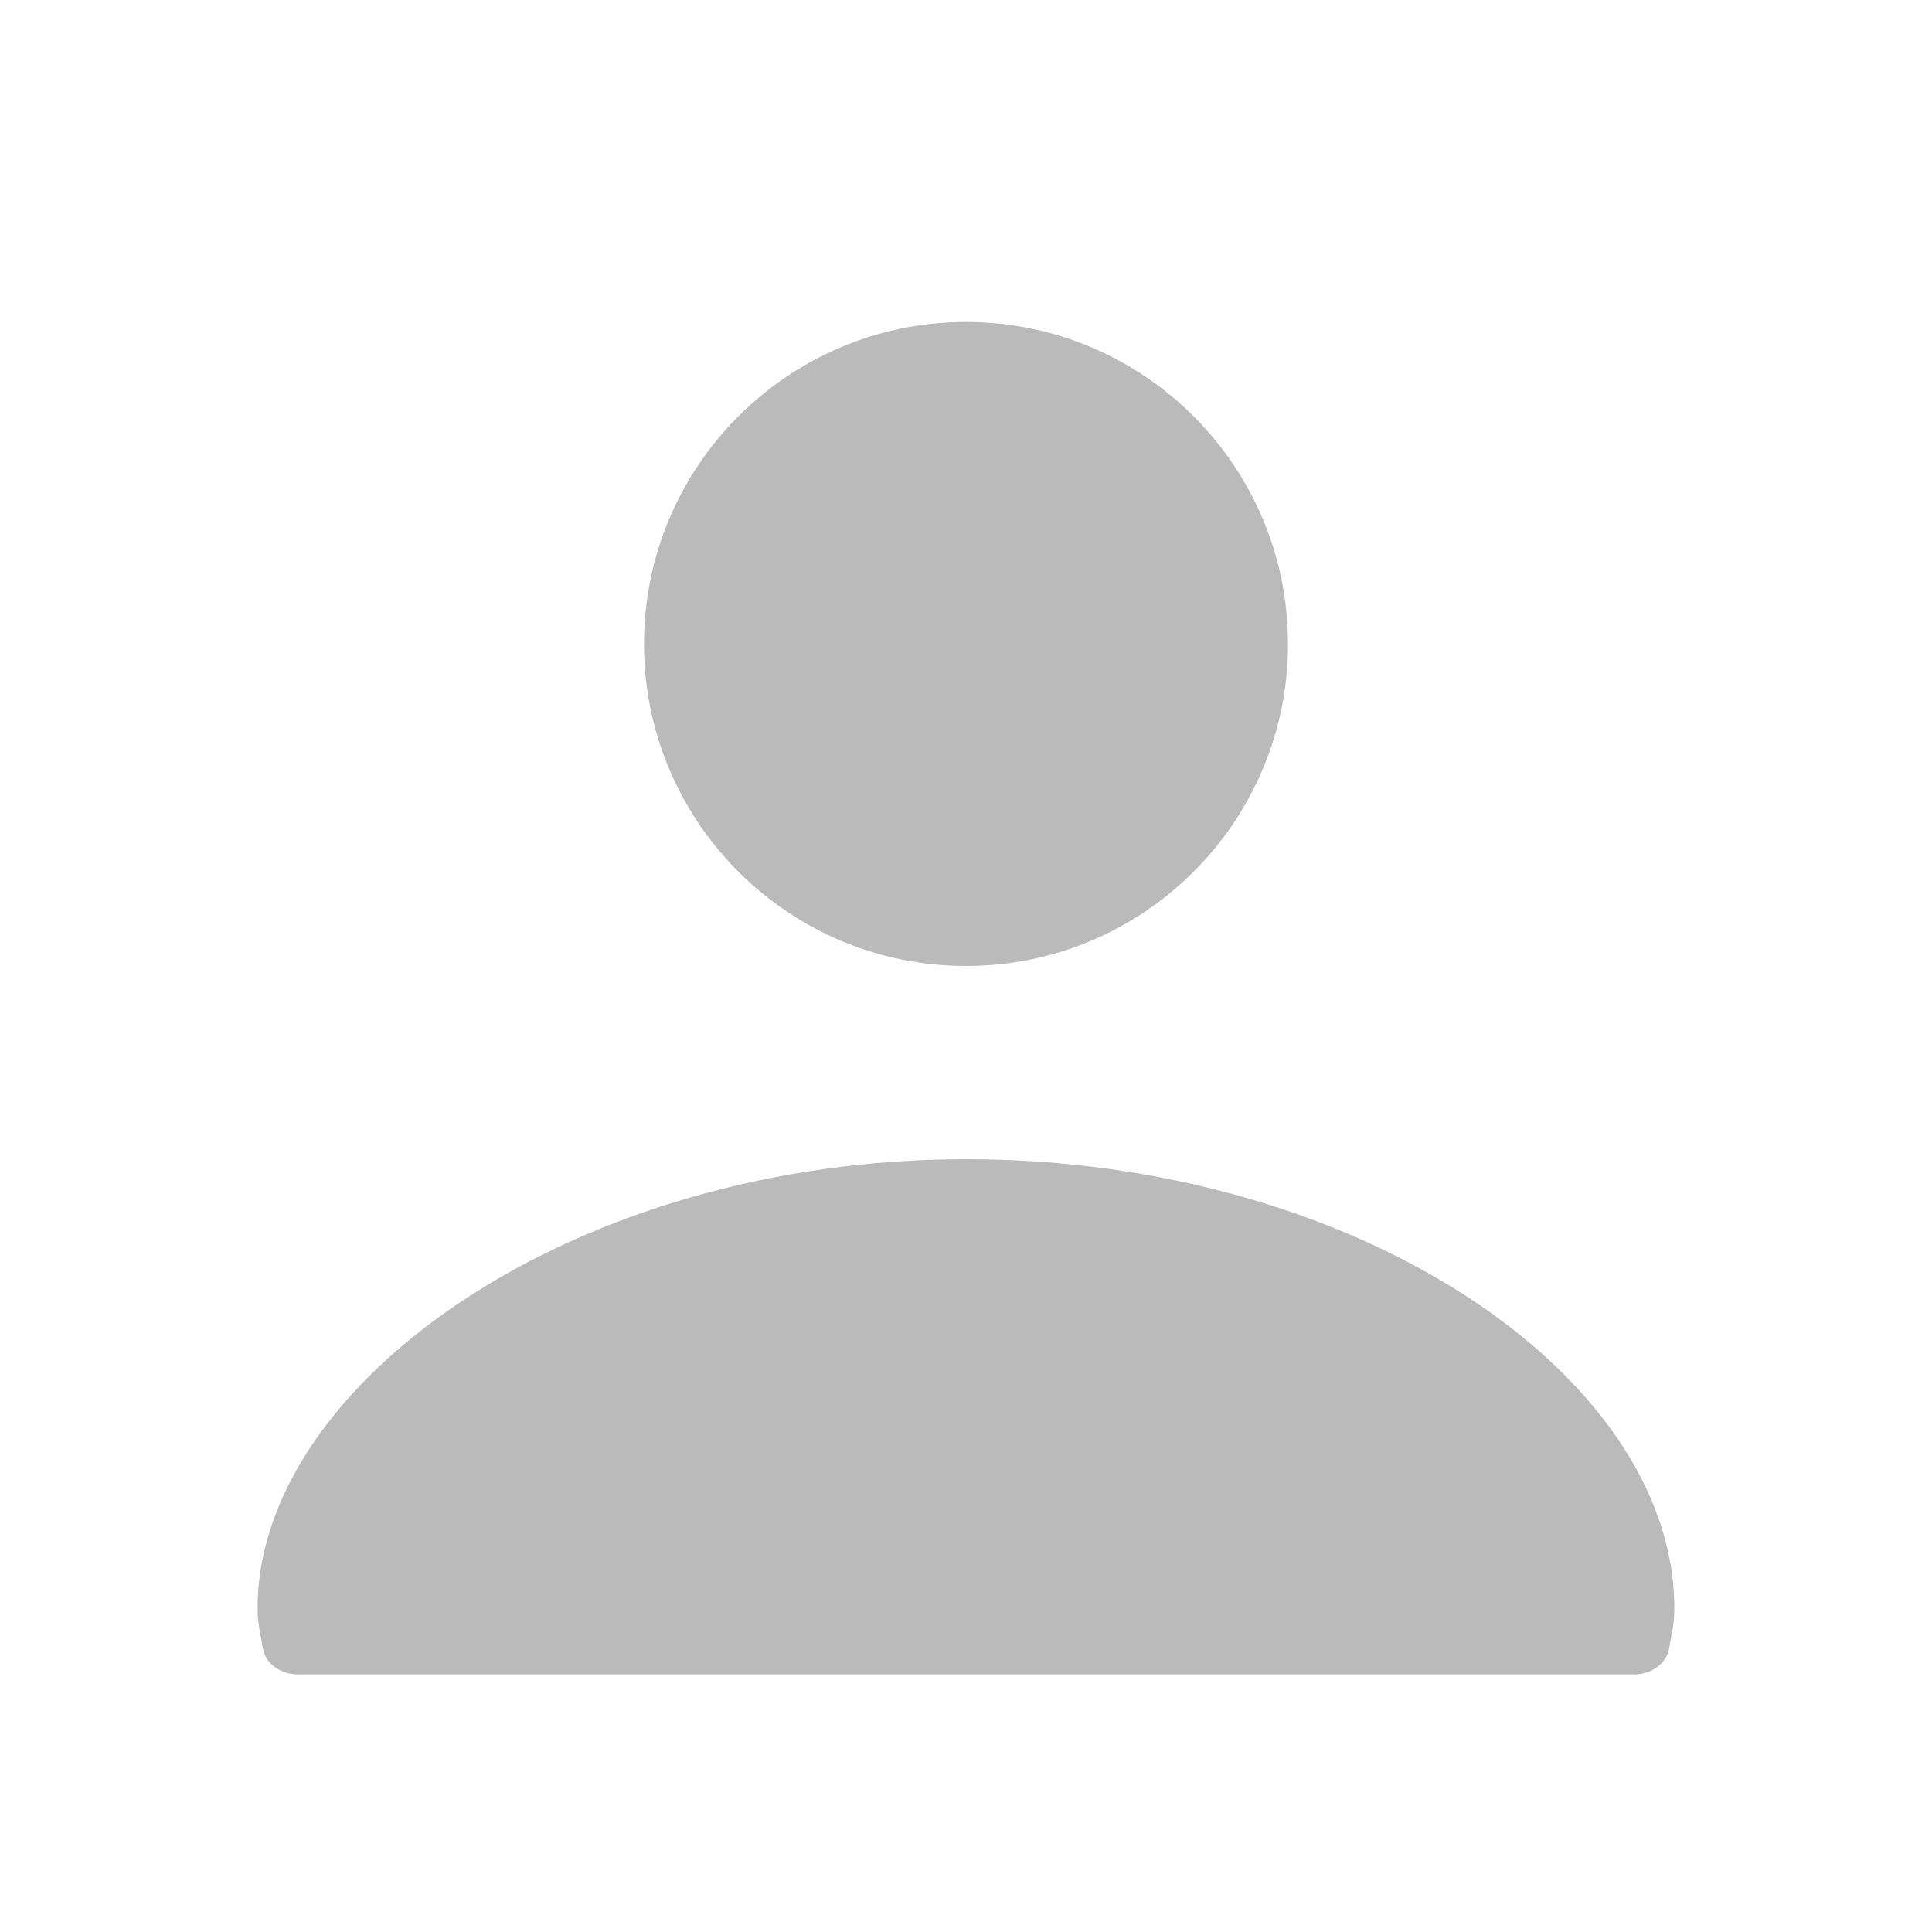<svg xmlns="http://www.w3.org/2000/svg" width="15" height="15" viewBox="0 0 15 15">
    <g fill="none" fill-rule="evenodd">
        <g fill="#BABABA">
            <g>
                <g>
                    <path d="M5.5.5C6.88.5 8 1.62 8 3S6.88 5.5 5.5 5.5 3 4.38 3 3 4.12.5 5.5.5zM5.5 7C2.462 7 .042 8.72 0 10.442c-.003.165.015.199.042.362.022.11.131.192.261.196h10.394c.13-.004.239-.086.261-.196.027-.163.045-.197.041-.362C10.96 8.672 8.54 7 5.5 7z" transform="translate(-402, -1123) translate(402, 1123) translate(2, 2)"/>
                </g>
            </g>
        </g>
    </g>
</svg>
